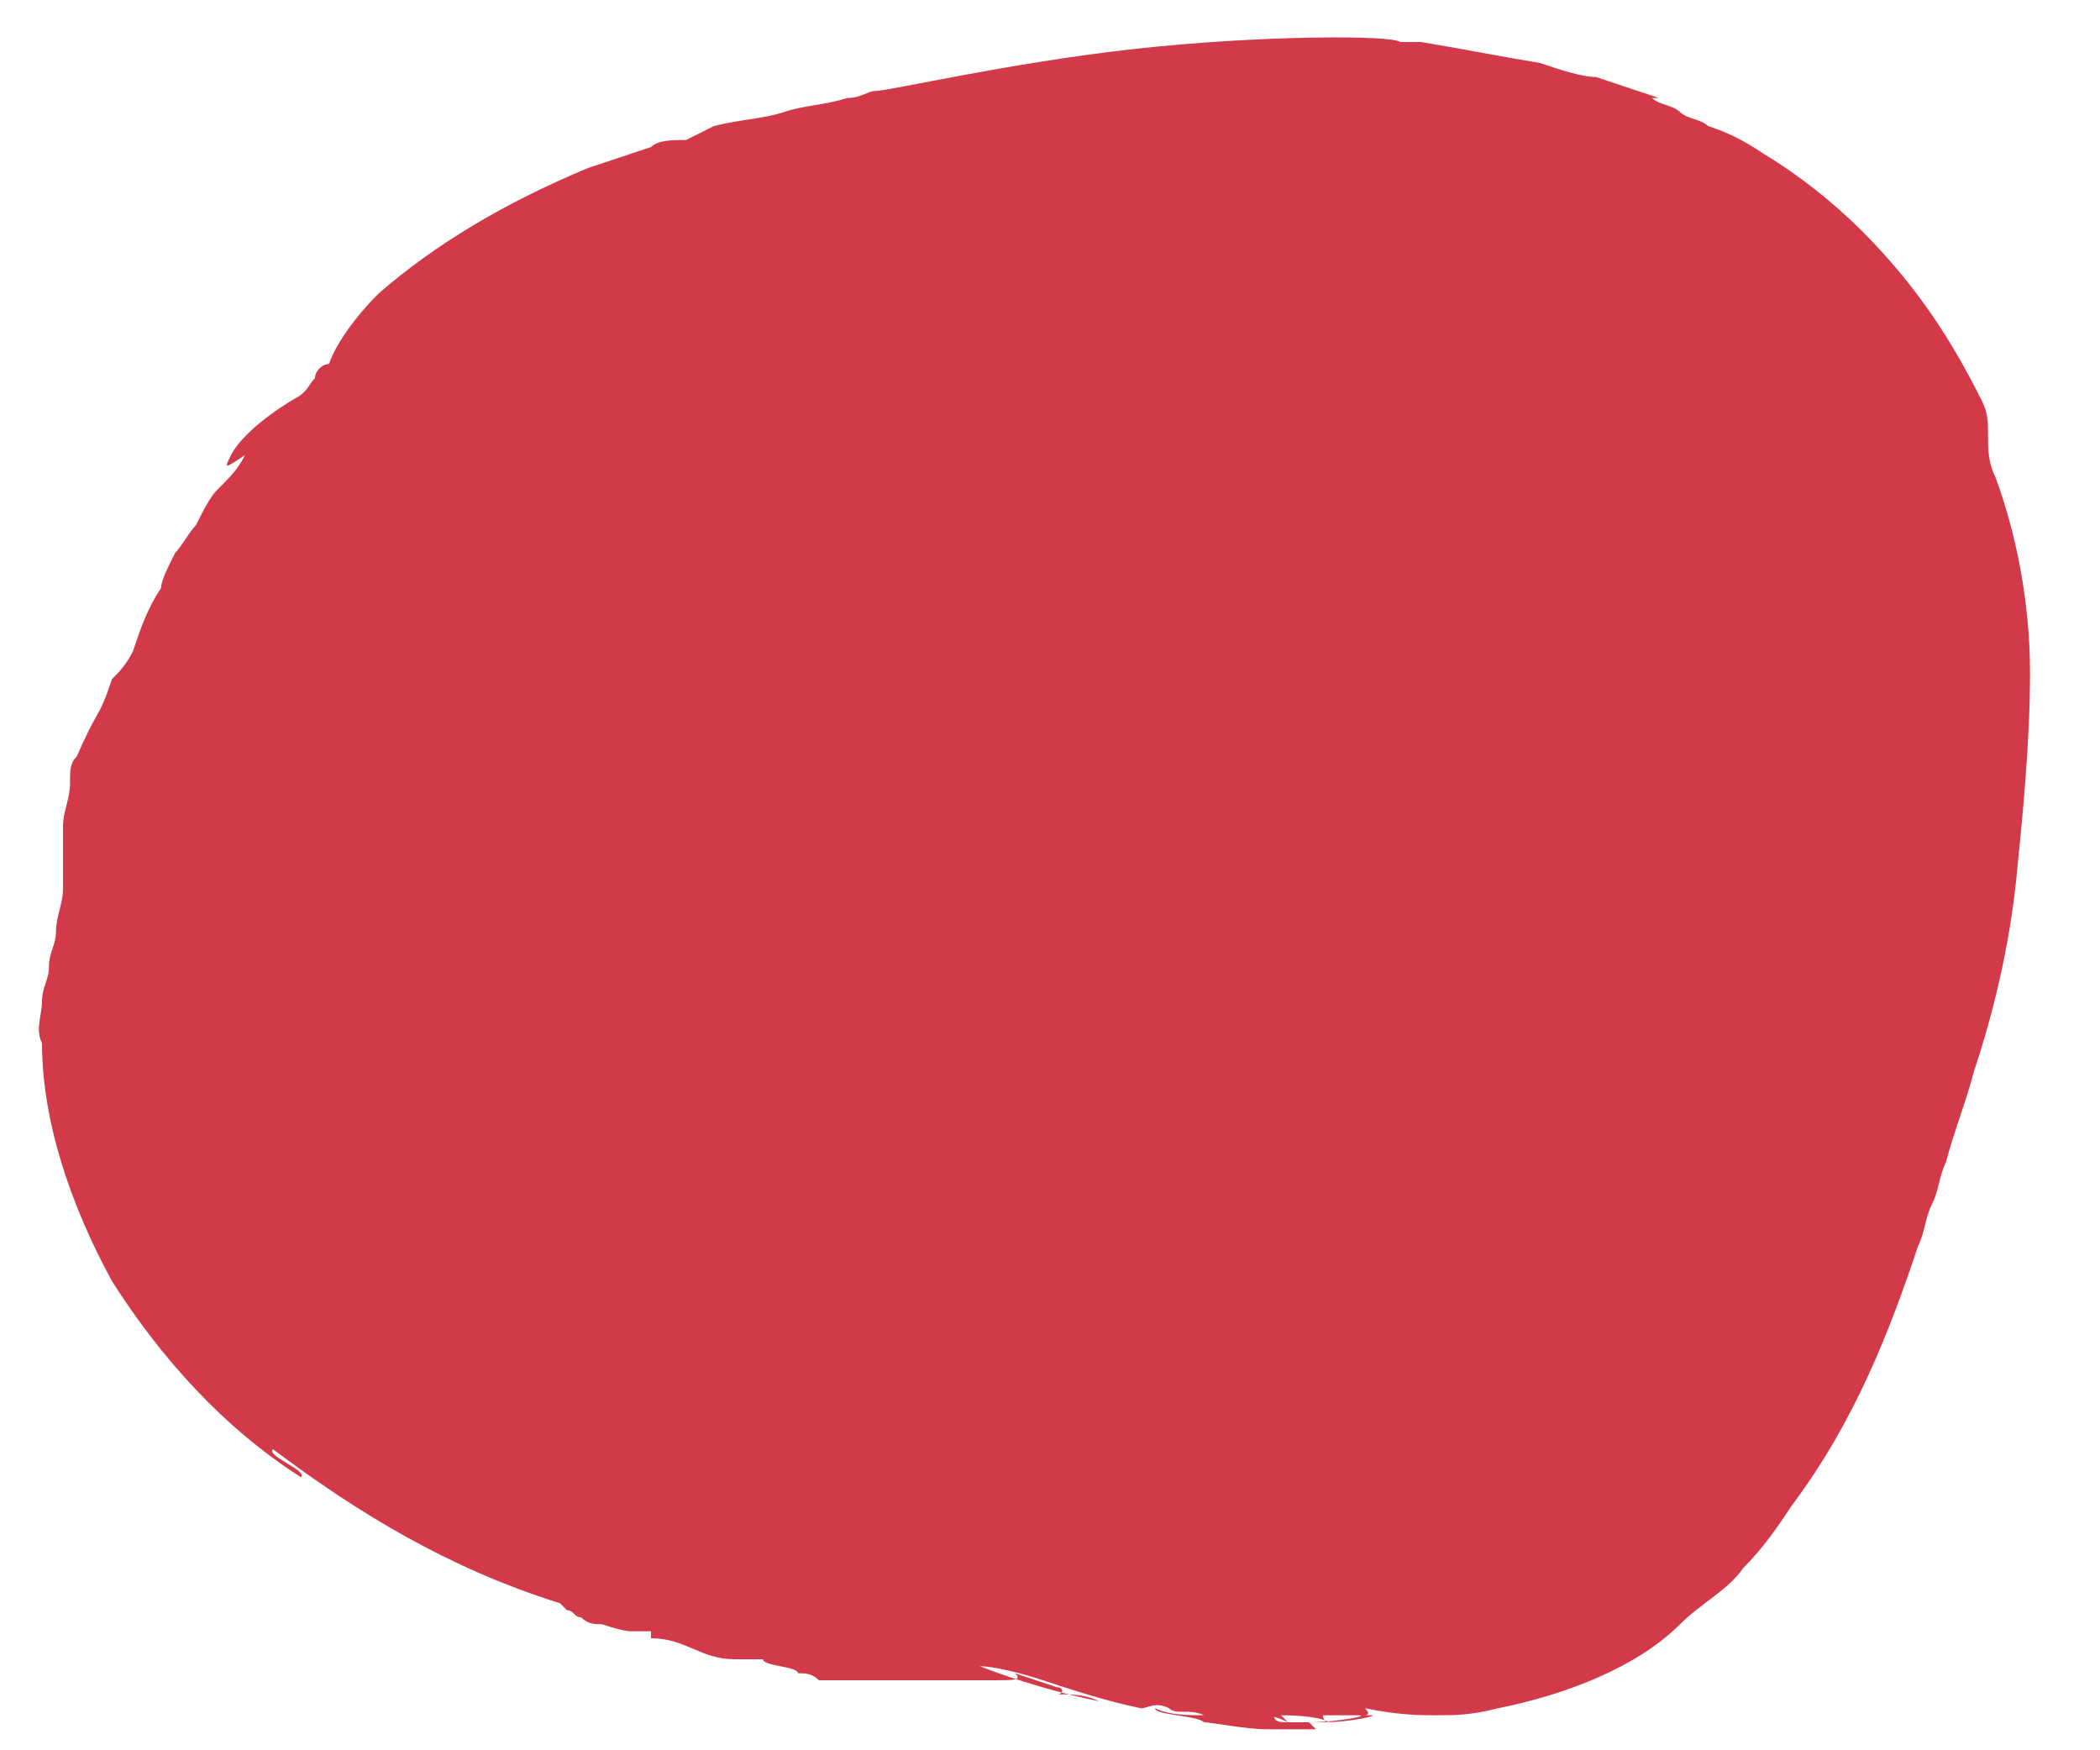 <svg viewBox="0 0 30 25" xmlns="http://www.w3.org/2000/svg"><g fill="#d33a49"><path d="m18.1 24.7c-.1 0-.1 0 0 0-.1 0 0 0 0 0z"/><path d="m18.3 24.7h.2.3s0 0-.1-.1h.2c.4 0 .8-.1.7-.1s-.1 0-.1 0 .1 0 0-.1c.5.1.8.1 1 .1.3 0 .5 0 .9-.1 1-.2 2-.6 2.6-1.2.3-.3.7-.5.9-.8.3-.3.5-.6.7-.9.9-1.2 1.4-2.5 1.8-3.7.1-.2.1-.4.2-.6s.1-.4.2-.6c.1-.4.3-.9.4-1.3.3-.9.5-1.8.6-2.7.1-1 .2-2 .2-3s-.2-2-.5-2.8c-.1-.2-.1-.4-.1-.6s0-.3-.1-.5c-.4-.8-.9-1.6-1.7-2.4-.4-.4-.9-.8-1.4-1.1-.3-.2-.5-.3-.8-.4-.1-.1-.3-.1-.4-.2s-.3-.1-.4-.2h.1c-.3-.1-.6-.2-.9-.3-.2 0-.5-.1-.8-.2-.6-.1-1.1-.2-1.7-.3 0 0-.2 0-.3 0-.1-.1-2-.1-3.8.1s-3.5.6-3.7.6c-.1 0-.2.1-.4.1-.3.1-.6.1-.9.2s-.6.1-1 .2l-.4.2c-.2 0-.4 0-.5.1-.3.1-.6.2-.9.3-1.2.5-2.2 1.1-3 1.8-.3.3-.6.7-.7 1-.1 0-.2.1-.2.2-.1.1-.1.2-.3.3-.5.3-.8.6-.9.8s-.1.2.2 0c-.1.2-.2.3-.4.5-.1.1-.2.3-.3.5-.1.1-.2.3-.3.4-.1.2-.2.4-.2.5-.2.3-.3.6-.4.9-.1.2-.2.3-.3.4-.2.6-.2.4-.5 1.1-.1.1-.1.2-.1.4s-.1.4-.1.6v.6.4-.1c0 .2-.1.4-.1.6s-.1.3-.1.5-.1.3-.1.5-.1.4 0 .6c0 1.1.4 2.3 1 3.4.7 1.1 1.6 2.1 2.7 2.8.1-.1-.5-.3-.4-.4 1.2.9 2.5 1.7 4.1 2.2 0 0 0 0 .1.1.1 0 .1.1.2.1.1.1.2.1.3.1.3.1.4.1.4.1h.3v.1c.5 0 .7.3 1.2.3h.4c0 .1.5.1.5.2.1 0 .2 0 .3.1h1.2 1.2.1c.3 0 .4 0 .3-.1l.3.1.3.1c.1 0 .1.1 0 .1.2 0 .4 0 .6.1-.5-.1-1.2-.3-1.7-.5.2 0 .6.1.9.2s.9.3 1.4.4c.1 0 .2-.1.4 0 .1.1.3 0 .5.1-.2 0-.5 0-.7-.1 0 .1.6.1.7.2.1 0 .6.1.9.1-.1 0 0 0 .2 0zm.1-.1c-.1 0-.2 0-.2-.1 0 0 0 0-.1 0h-.1c.1 0 .2 0 .4.1-.1-.1-.1-.1-.1-.1.1 0 .5 0 .7.1 0 0-.1 0-.1-.1h.2.1.1.2.1s-.1 0-.2 0c.2 0-.3.1-.7.1-.1 0-.2 0-.3 0z"/><path d="m18.3 24.5c-.1 0-.1 0 0 0-.1 0 0 0 0 0z"/><path d="m18.3 24.7c-.1 0-.1 0-.2 0z"/></g></svg>